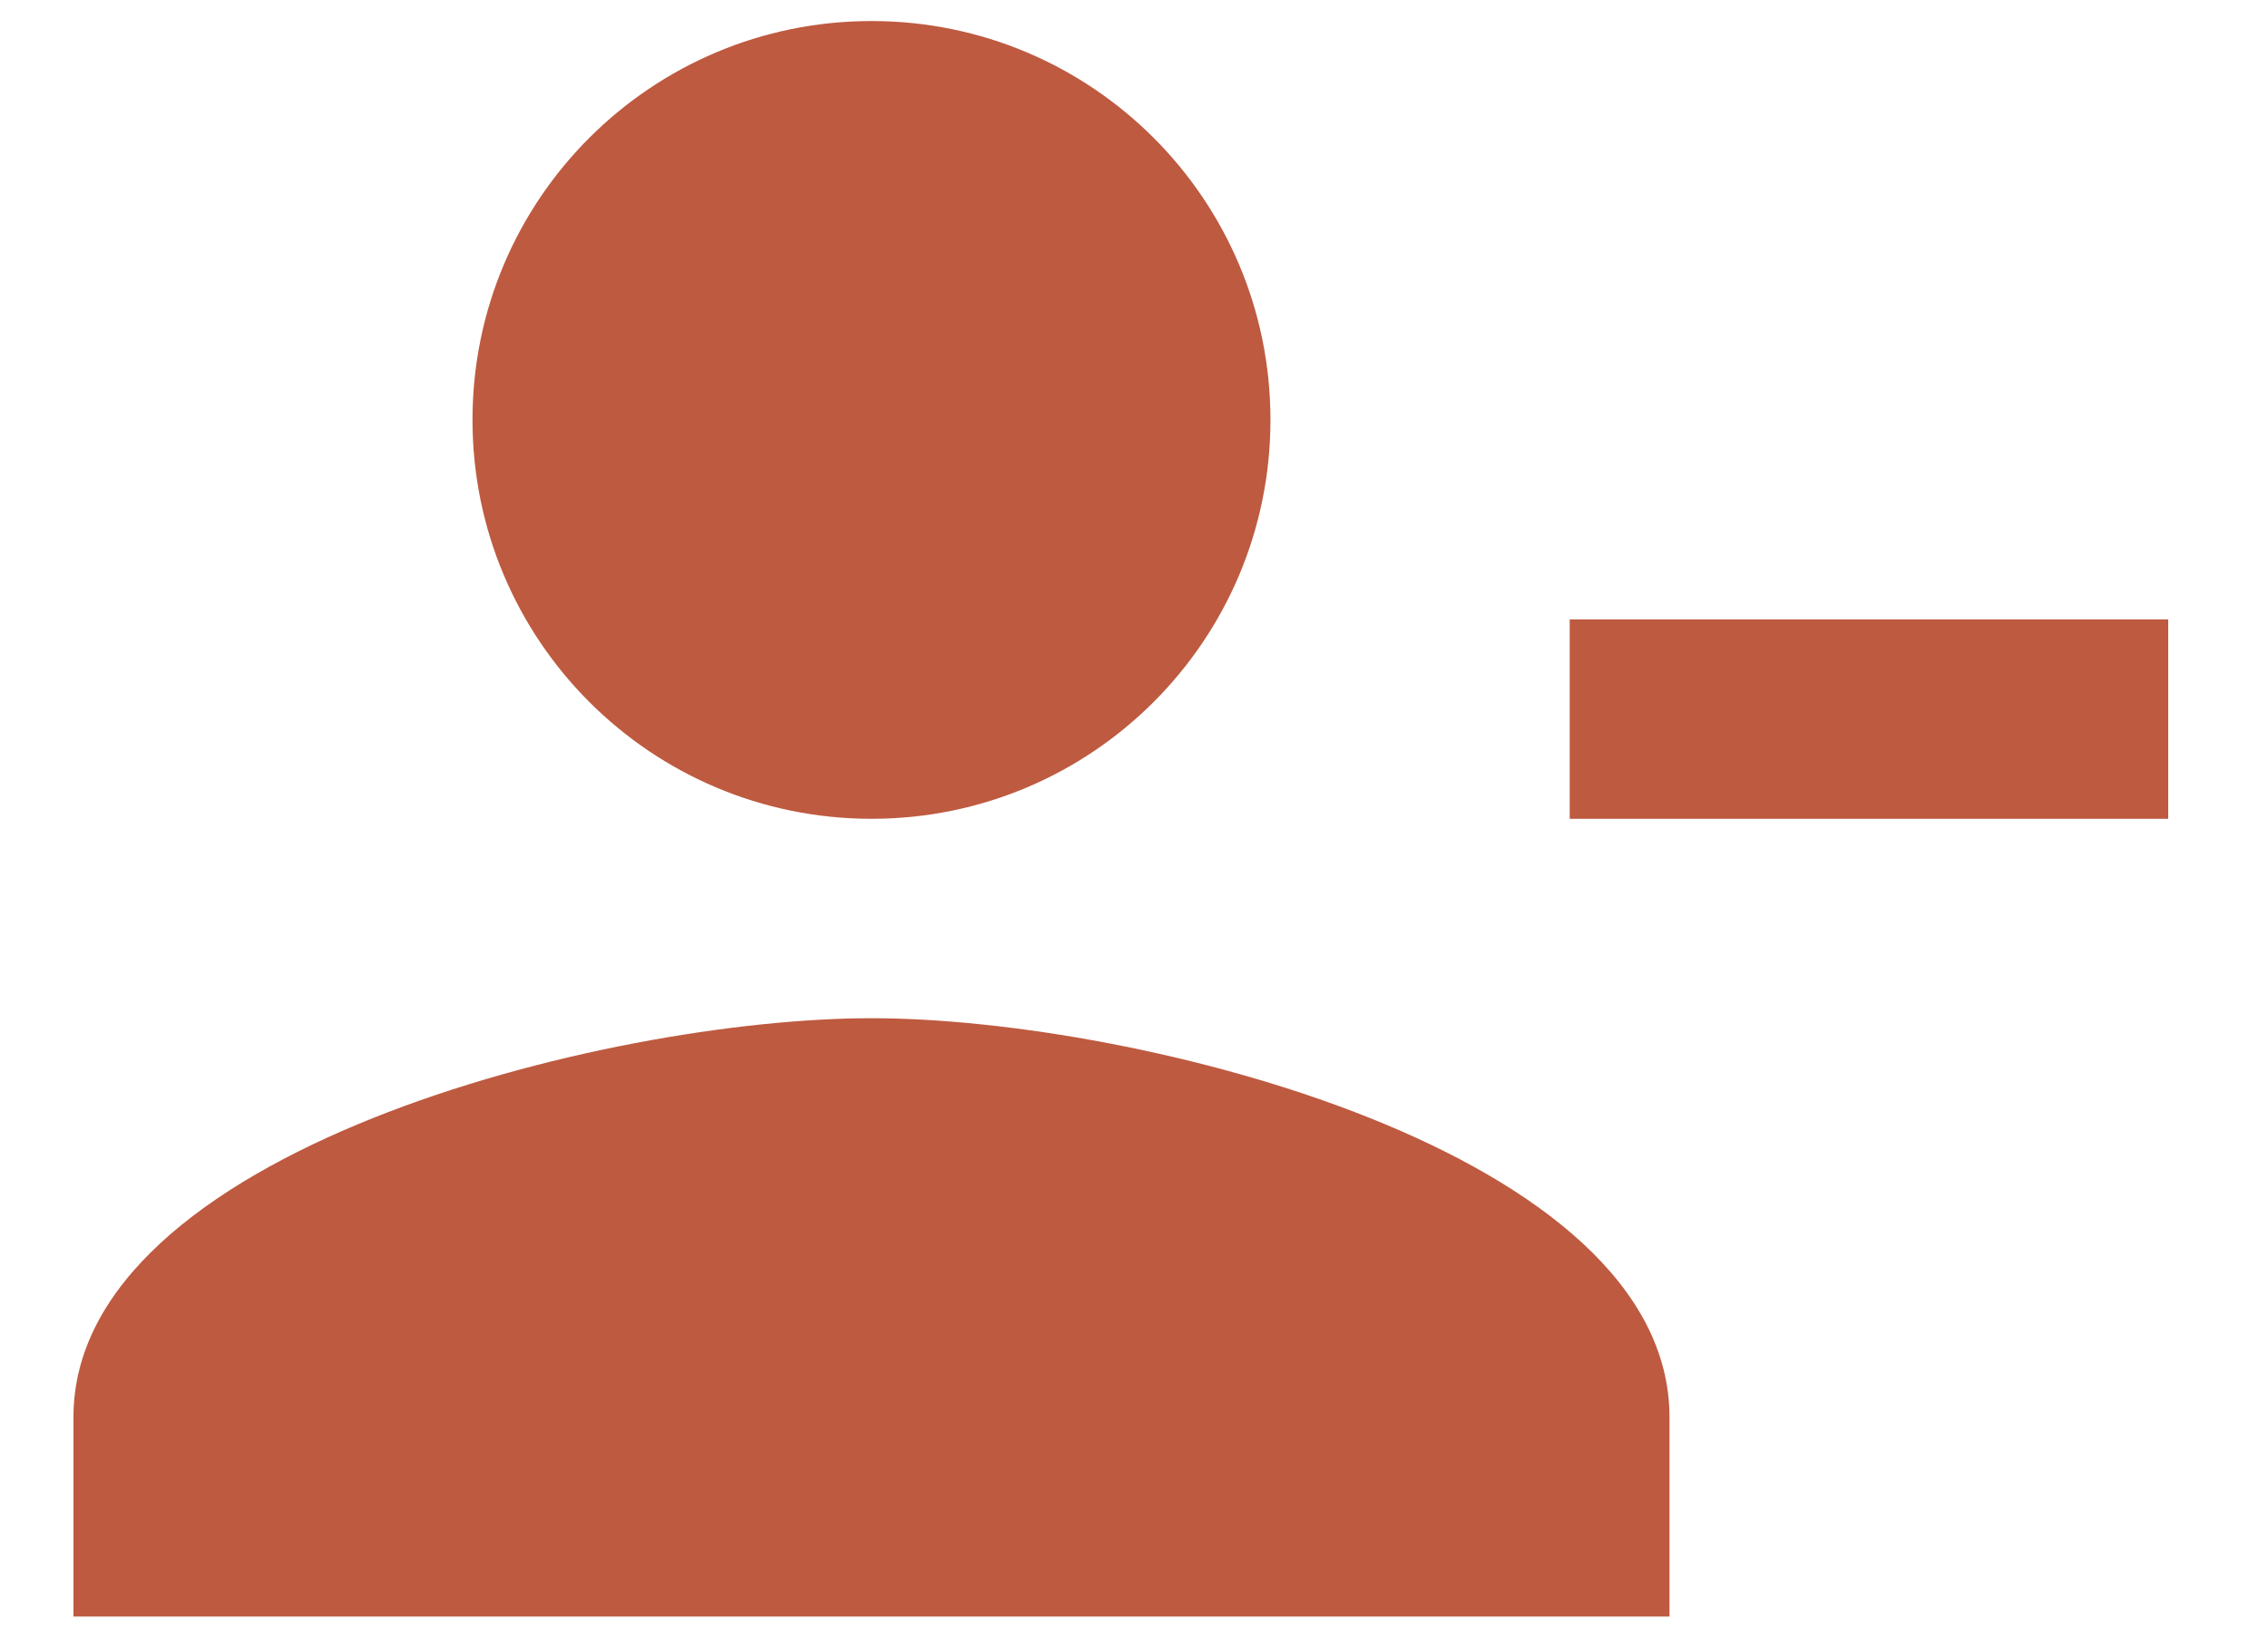 <svg width="18" height="13" viewBox="0 0 18 13" fill="none" xmlns="http://www.w3.org/2000/svg">
<path d="M10.083 3.333C10.083 1.584 8.666 0.167 6.917 0.167C5.167 0.167 3.75 1.584 3.75 3.333C3.75 5.083 5.167 6.5 6.917 6.5C8.666 6.5 10.083 5.083 10.083 3.333ZM12.458 4.917V6.5H17.208V4.917H12.458ZM0.583 11.25V12.833H13.25V11.25C13.25 9.144 9.03 8.083 6.917 8.083C4.803 8.083 0.583 9.144 0.583 11.25Z" fill="#BE5A40"/>
</svg>
